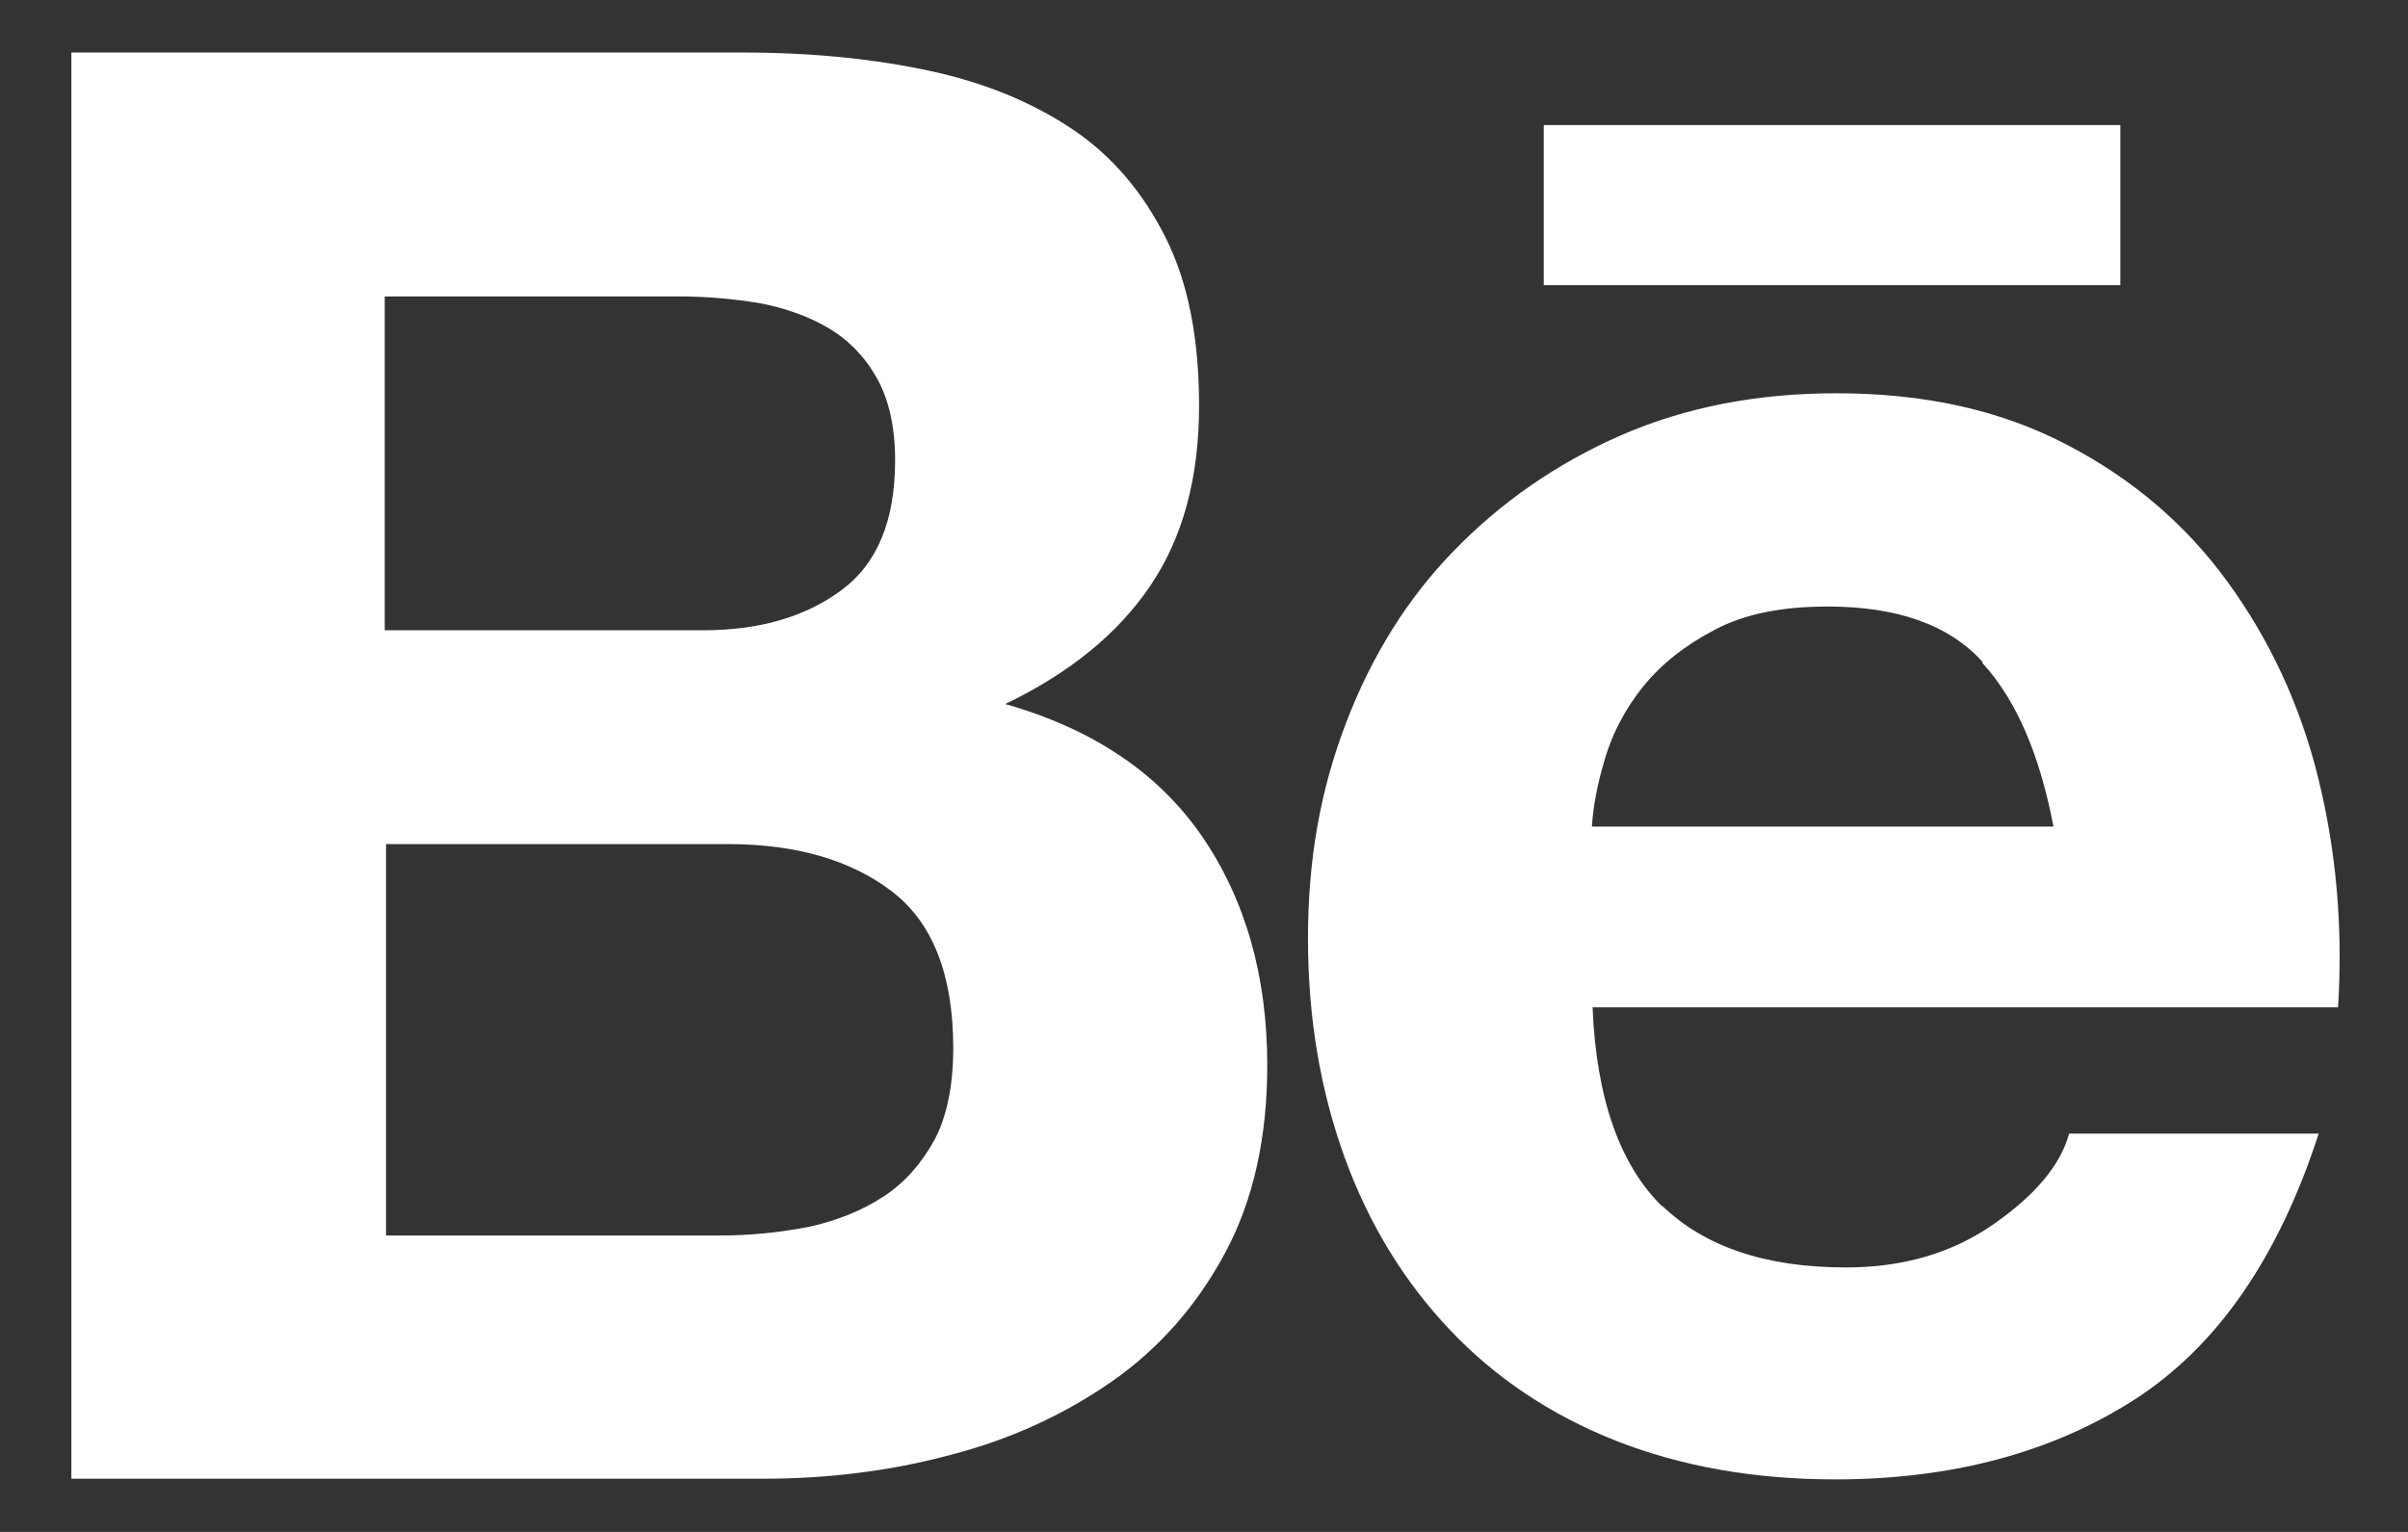 <svg width="22" height="14" viewBox="0 0 22 14" fill="none" xmlns="http://www.w3.org/2000/svg">
<rect x="0" y="0" width="22" height="14" fill="#333333" stroke="none"/>
<path d="M6.789 0.48C7.412 0.48 7.978 0.537 8.487 0.646C8.995 0.754 9.435 0.937 9.801 1.183C10.167 1.429 10.447 1.766 10.652 2.177C10.858 2.589 10.955 3.103 10.955 3.709C10.955 4.366 10.807 4.914 10.509 5.354C10.212 5.794 9.767 6.154 9.184 6.434C9.989 6.663 10.589 7.069 10.984 7.646C11.378 8.223 11.578 8.92 11.578 9.737C11.578 10.394 11.452 10.966 11.195 11.446C10.938 11.926 10.595 12.32 10.161 12.623C9.727 12.926 9.235 13.154 8.681 13.297C8.127 13.446 7.549 13.514 6.972 13.514H0.652V0.48H6.789ZM6.424 5.76C6.932 5.76 7.355 5.64 7.687 5.394C8.018 5.149 8.178 4.754 8.178 4.206C8.178 3.903 8.121 3.651 8.012 3.457C7.904 3.263 7.755 3.109 7.572 3C7.389 2.891 7.178 2.817 6.944 2.771C6.698 2.731 6.452 2.709 6.201 2.709H3.515V5.76H6.424ZM6.589 11.291C6.858 11.291 7.127 11.263 7.395 11.211C7.652 11.154 7.875 11.063 8.069 10.937C8.264 10.811 8.418 10.634 8.538 10.417C8.652 10.2 8.709 9.92 8.709 9.577C8.709 8.909 8.521 8.429 8.144 8.143C7.767 7.857 7.269 7.714 6.647 7.714H3.527V11.291H6.595H6.589ZM15.184 11.017C15.572 11.394 16.132 11.583 16.864 11.583C17.39 11.583 17.835 11.451 18.212 11.189C18.59 10.926 18.824 10.651 18.904 10.36H21.184C20.818 11.491 20.258 12.303 19.504 12.789C18.75 13.274 17.835 13.52 16.767 13.52C16.024 13.52 15.355 13.4 14.761 13.166C14.167 12.931 13.658 12.589 13.247 12.154C12.835 11.72 12.509 11.194 12.287 10.583C12.064 9.971 11.95 9.303 11.95 8.577C11.95 7.851 12.064 7.217 12.298 6.606C12.532 5.994 12.858 5.469 13.287 5.029C13.715 4.589 14.224 4.234 14.812 3.977C15.401 3.72 16.058 3.594 16.778 3.594C17.584 3.594 18.281 3.749 18.881 4.063C19.475 4.371 19.967 4.789 20.349 5.314C20.732 5.84 21.012 6.434 21.178 7.103C21.344 7.771 21.407 8.474 21.361 9.206H14.55C14.584 10.04 14.801 10.651 15.19 11.029L15.184 11.017ZM18.115 6.051C17.807 5.709 17.332 5.543 16.698 5.543C16.281 5.543 15.938 5.611 15.669 5.754C15.395 5.897 15.178 6.069 15.012 6.274C14.847 6.48 14.732 6.703 14.664 6.931C14.595 7.16 14.555 7.371 14.544 7.554H18.761C18.635 6.897 18.424 6.4 18.11 6.057L18.115 6.051ZM14.104 1.143H19.372V2.606H14.104V1.143Z" fill="white"/>
</svg>
